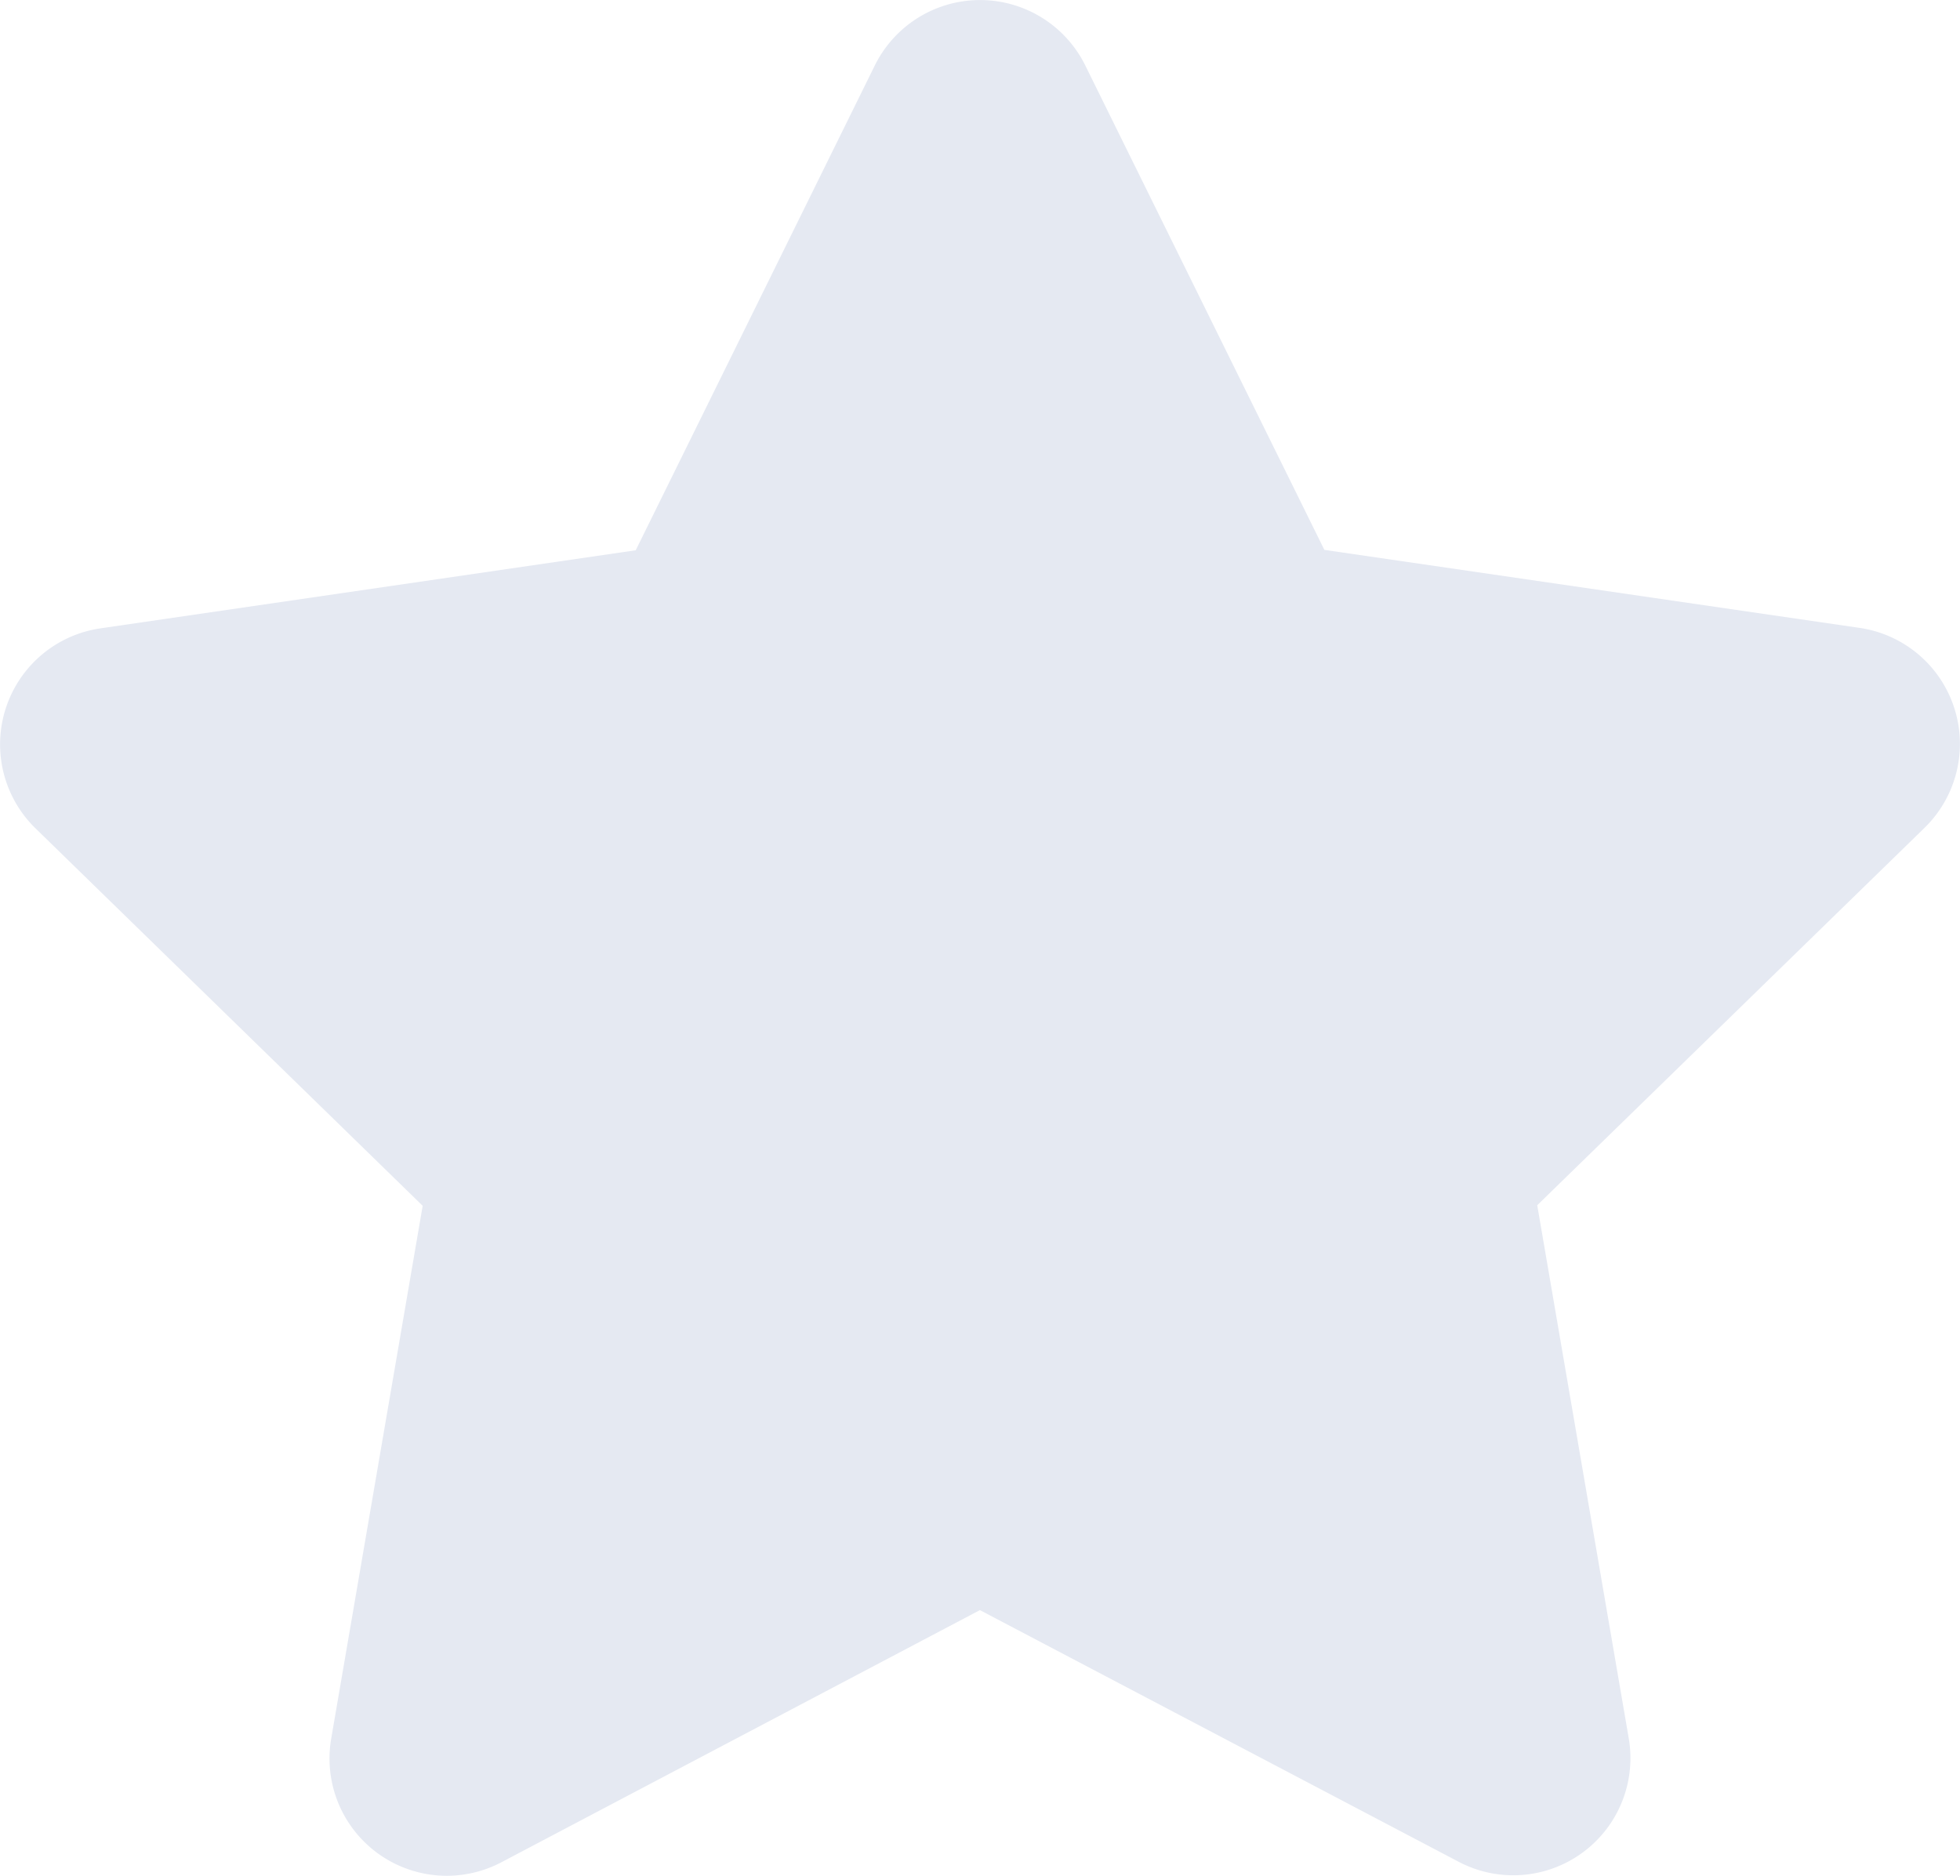 <svg xmlns="http://www.w3.org/2000/svg" width="20.626" height="19.742" viewBox="0 0 20.626 19.742">
  <path id="Path_2977" data-name="Path 2977" d="M11.42.687l2.517,5.1,5.633.821a1.234,1.234,0,0,1,.682,2.105l-4.075,3.971.963,5.61a1.233,1.233,0,0,1-1.789,1.3l-5.039-2.649L5.274,19.6a1.234,1.234,0,0,1-1.789-1.3l.963-5.61L.374,8.718a1.234,1.234,0,0,1,.682-2.105L6.69,5.791,9.207.687A1.235,1.235,0,0,1,11.42.687Z" transform="translate(0)" fill="#e5e9f2"/>
</svg>
